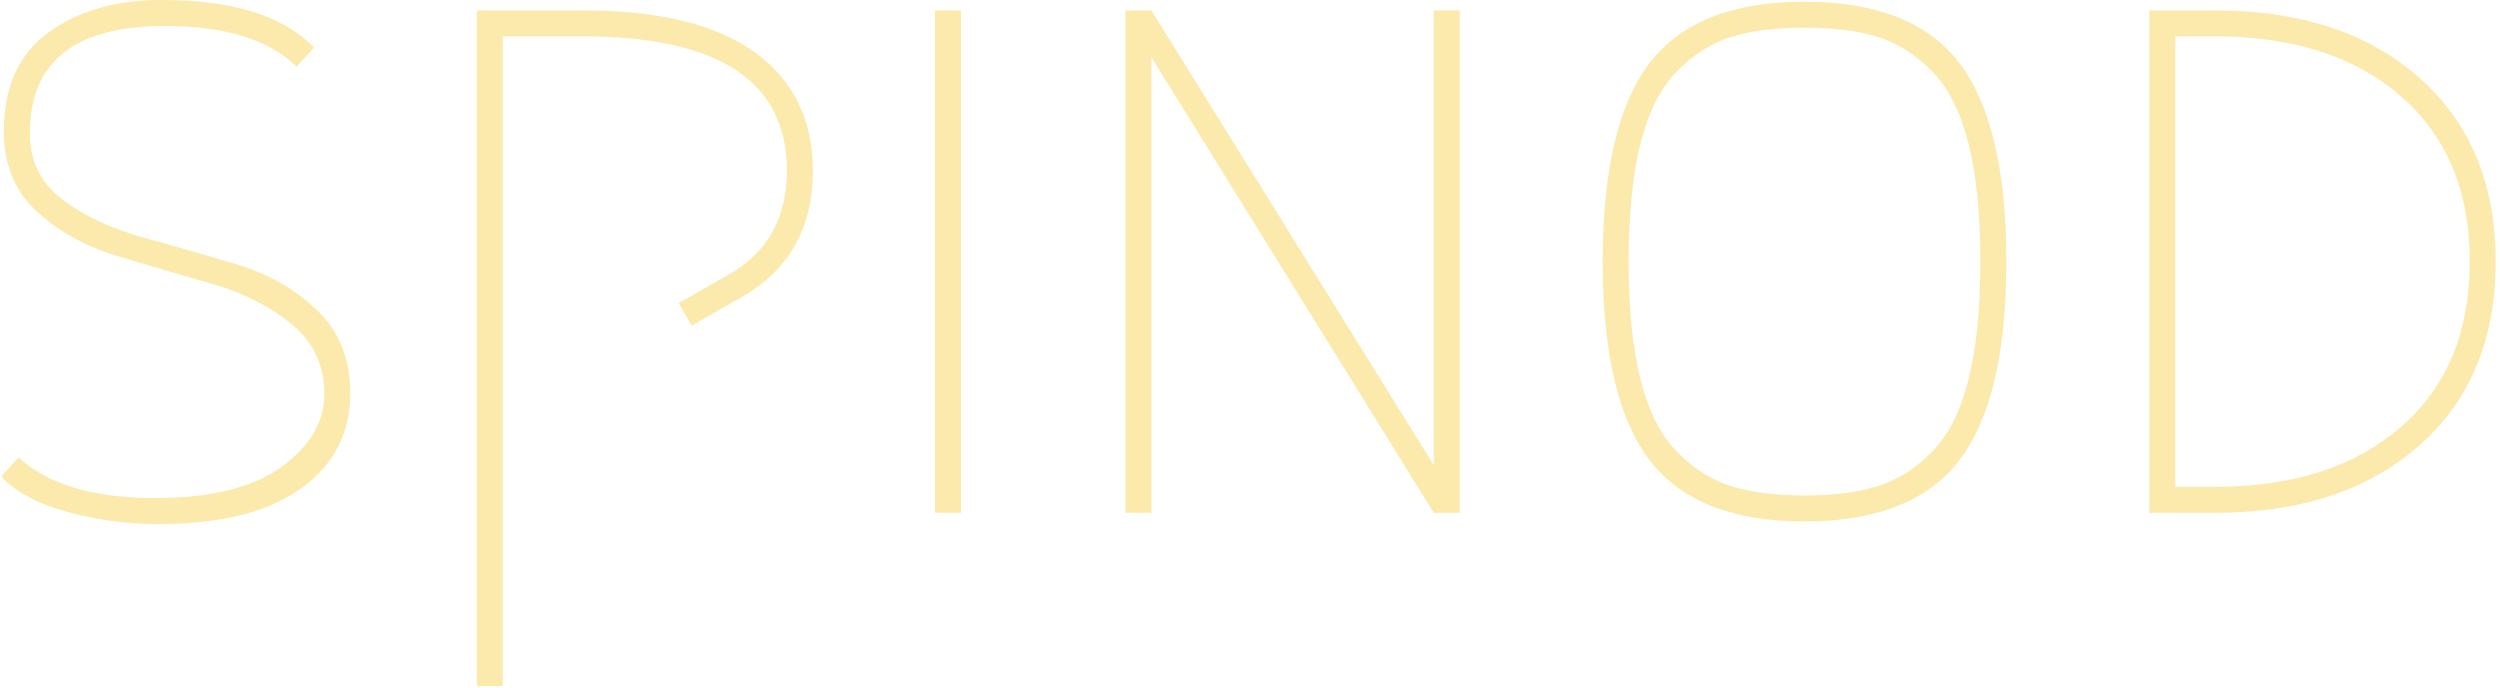 <svg xmlns="http://www.w3.org/2000/svg" version="1.1" xmlns:xlink="http://www.w3.org/1999/xlink" xmlns:svgjs="http://svgjs.dev/svgjs" width="1000" height="275" viewBox="0 0 1000 275"><g transform="matrix(1,0,0,1,-0.606,-0.293)"><svg viewBox="0 0 396 109" data-background-color="#f5ba41" preserveAspectRatio="xMidYMid meet" height="275" width="1000" xmlns="http://www.w3.org/2000/svg" xmlns:xlink="http://www.w3.org/1999/xlink"><g id="tight-bounds" transform="matrix(1,0,0,1,0.24,0.116)"><svg viewBox="0 0 395.52 108.768" height="108.768" width="395.52"><g><svg viewBox="0 0 395.52 108.768" height="108.768" width="395.52"><g><svg viewBox="0 0 395.52 108.768" height="108.768" width="395.52"><g id="textblocktransform"><svg viewBox="0 0 395.52 108.768" height="108.768" width="395.52" id="textblock"><g><svg viewBox="0 0 395.52 108.768" height="108.768" width="395.52"><g transform="matrix(1,0,0,1,0,0)"><svg width="395.52" viewBox="3.15 -29.6 143.99 39.6" height="108.768" data-palette-color="#fbeaab"><path d="M12.4-29.6L12.4-29.6Q18.6-29.6 21.2-26.85L21.2-26.85 20.2-25.75Q17.8-28.1 12.6-28.1L12.6-28.1Q4.8-28.1 4.8-21.9L4.8-21.9Q4.8-19.5 6.7-18.07 8.6-16.65 11.33-15.9 14.05-15.15 16.78-14.33 19.5-13.5 21.4-11.68 23.3-9.85 23.3-6.9L23.3-6.9Q23.3-3.45 20.45-1.4 17.6 0.65 12.2 0.65L12.2 0.65Q9.55 0.65 6.98-0.05 4.4-0.75 3.15-2.1L3.15-2.1 4.15-3.2Q6.7-0.85 12-0.85L12-0.85Q16.85-0.85 19.33-2.65 21.8-4.45 21.8-6.85L21.8-6.85Q21.8-9.35 19.9-10.9 18-12.45 15.28-13.23 12.55-14 9.83-14.83 7.1-15.65 5.2-17.4 3.3-19.15 3.3-22L3.3-22Q3.3-25.85 5.88-27.73 8.45-29.6 12.4-29.6ZM45.8-12.4L43-10.8 42.25-12.1 45.05-13.7Q48.5-15.6 48.5-19.75L48.5-19.75Q48.5-27.5 36.7-27.5L36.7-27.5 32.1-27.5 32.1 10 30.6 10 30.6-29 36.7-29Q43.3-29 46.65-26.58 50-24.15 50-19.75L50-19.75Q50-14.75 45.8-12.4L45.8-12.4ZM57.05 0L57.05-29 58.55-29 58.55 0 57.05 0ZM69.54 0L68.04 0 68.04-29 69.54-29 85.84-2.75 85.84-29 87.34-29 87.34 0 85.84 0 69.54-26.3 69.54 0ZM111.44-27.48Q109.74-28 107.24-28 104.74-28 103.04-27.48 101.34-26.95 99.92-25.53 98.49-24.1 97.79-21.38 97.09-18.65 97.09-14.5 97.09-10.35 97.79-7.63 98.49-4.9 99.92-3.48 101.34-2.05 103.04-1.53 104.74-1 107.24-1 109.74-1 111.44-1.53 113.14-2.05 114.56-3.48 115.99-4.9 116.69-7.63 117.39-10.35 117.39-14.5 117.39-18.65 116.69-21.38 115.99-24.1 114.56-25.53 113.14-26.95 111.44-27.48ZM116.19-3.05Q113.49 0.5 107.24 0.5 100.99 0.5 98.29-3.05 95.59-6.6 95.59-14.5 95.59-22.4 98.29-25.95 100.99-29.5 107.24-29.5 113.49-29.5 116.19-25.95 118.89-22.4 118.89-14.5 118.89-6.6 116.19-3.05ZM130.94 0L130.94 0 127.14 0 127.14-29 130.94-29Q138.34-29 142.74-25.1 147.14-21.2 147.14-14.5 147.14-7.8 142.74-3.9 138.34 0 130.94 0ZM128.64-1.5L130.94-1.5Q137.69-1.5 141.66-4.95 145.64-8.4 145.64-14.5 145.64-20.6 141.66-24.05 137.69-27.5 130.94-27.5L130.94-27.5 128.64-27.5 128.64-1.5Z" opacity="1" transform="matrix(1,0,0,1,0,0)" fill="#fbeaab" class="wordmark-text-0" data-fill-palette-color="primary" id="text-0"></path></svg></g></svg></g></svg></g></svg></g></svg></g><defs></defs></svg><rect width="395.52" height="108.768" fill="none" stroke="none" visibility="hidden"></rect></g></svg></g></svg>